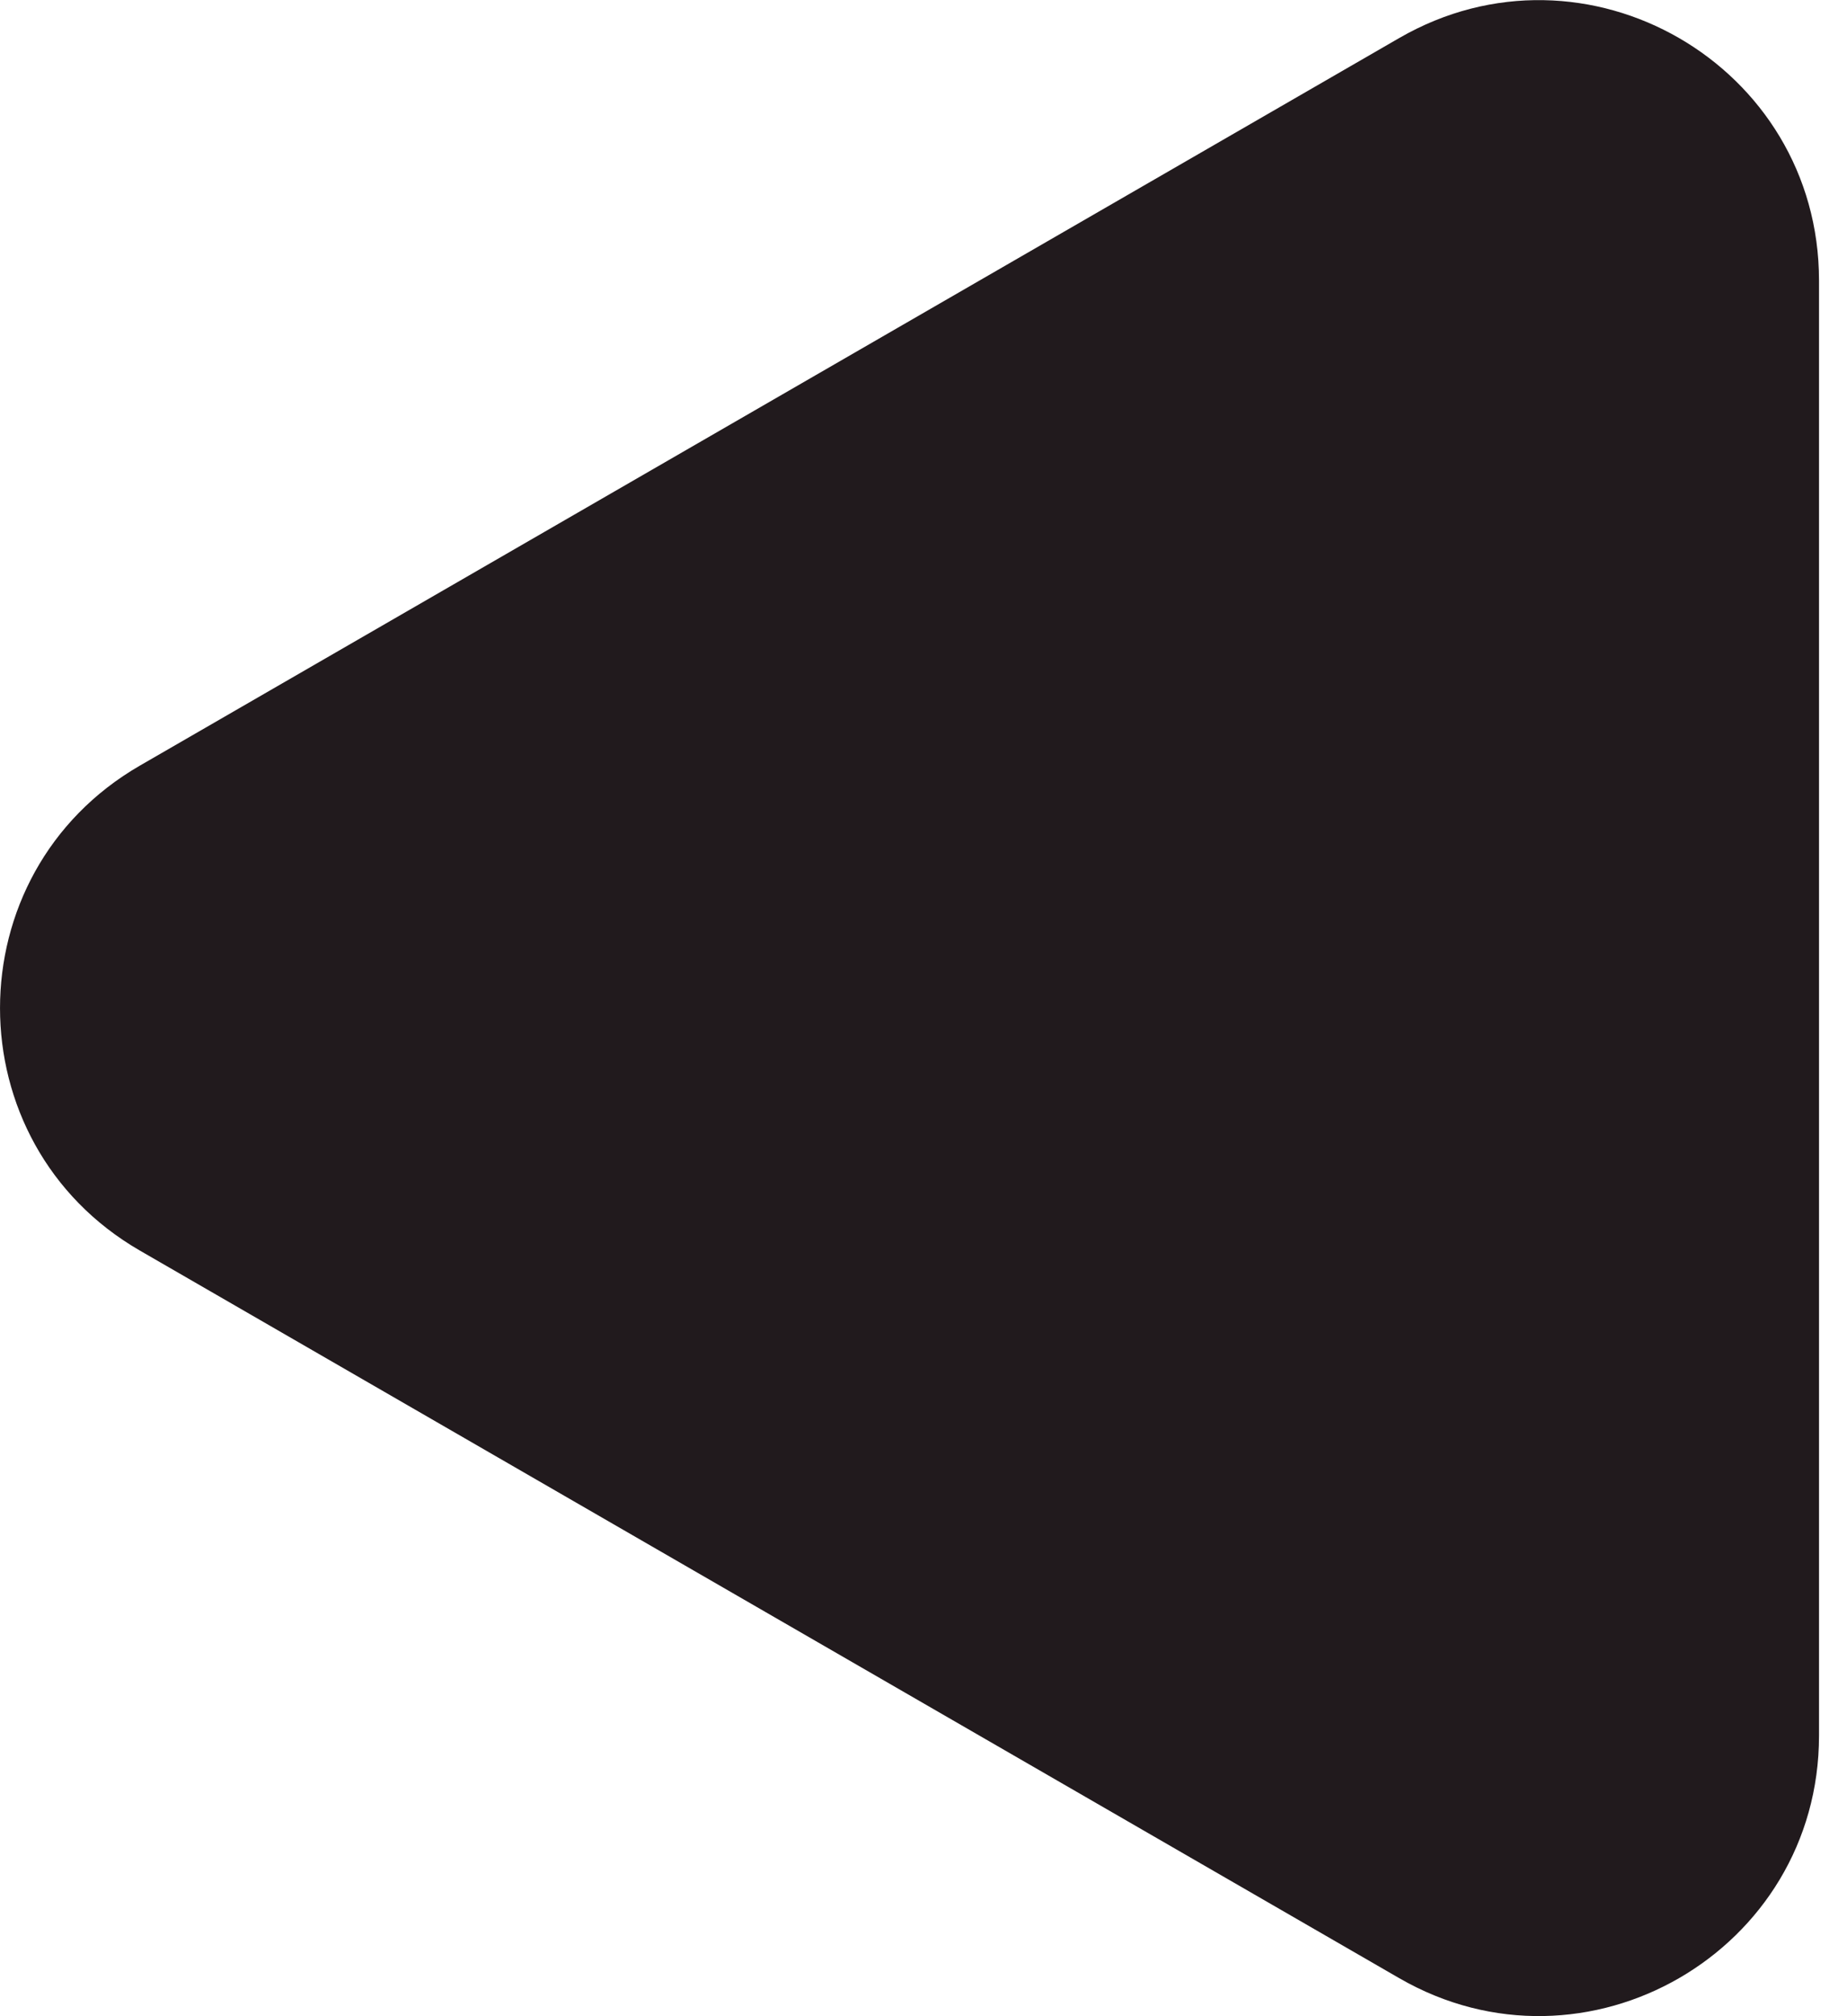 <svg width="33" height="36" viewBox="0 0 33 36" fill="none" xmlns="http://www.w3.org/2000/svg">
<path d="M2.5 22.33C-0.833 20.406 -0.833 15.594 2.5 13.67L25 0.679C28.333 -1.245 32.5 1.161 32.5 5.01L32.5 30.99C32.5 34.839 28.333 37.245 25 35.321L2.5 22.33Z" fill="#211A1D"/>
</svg>
